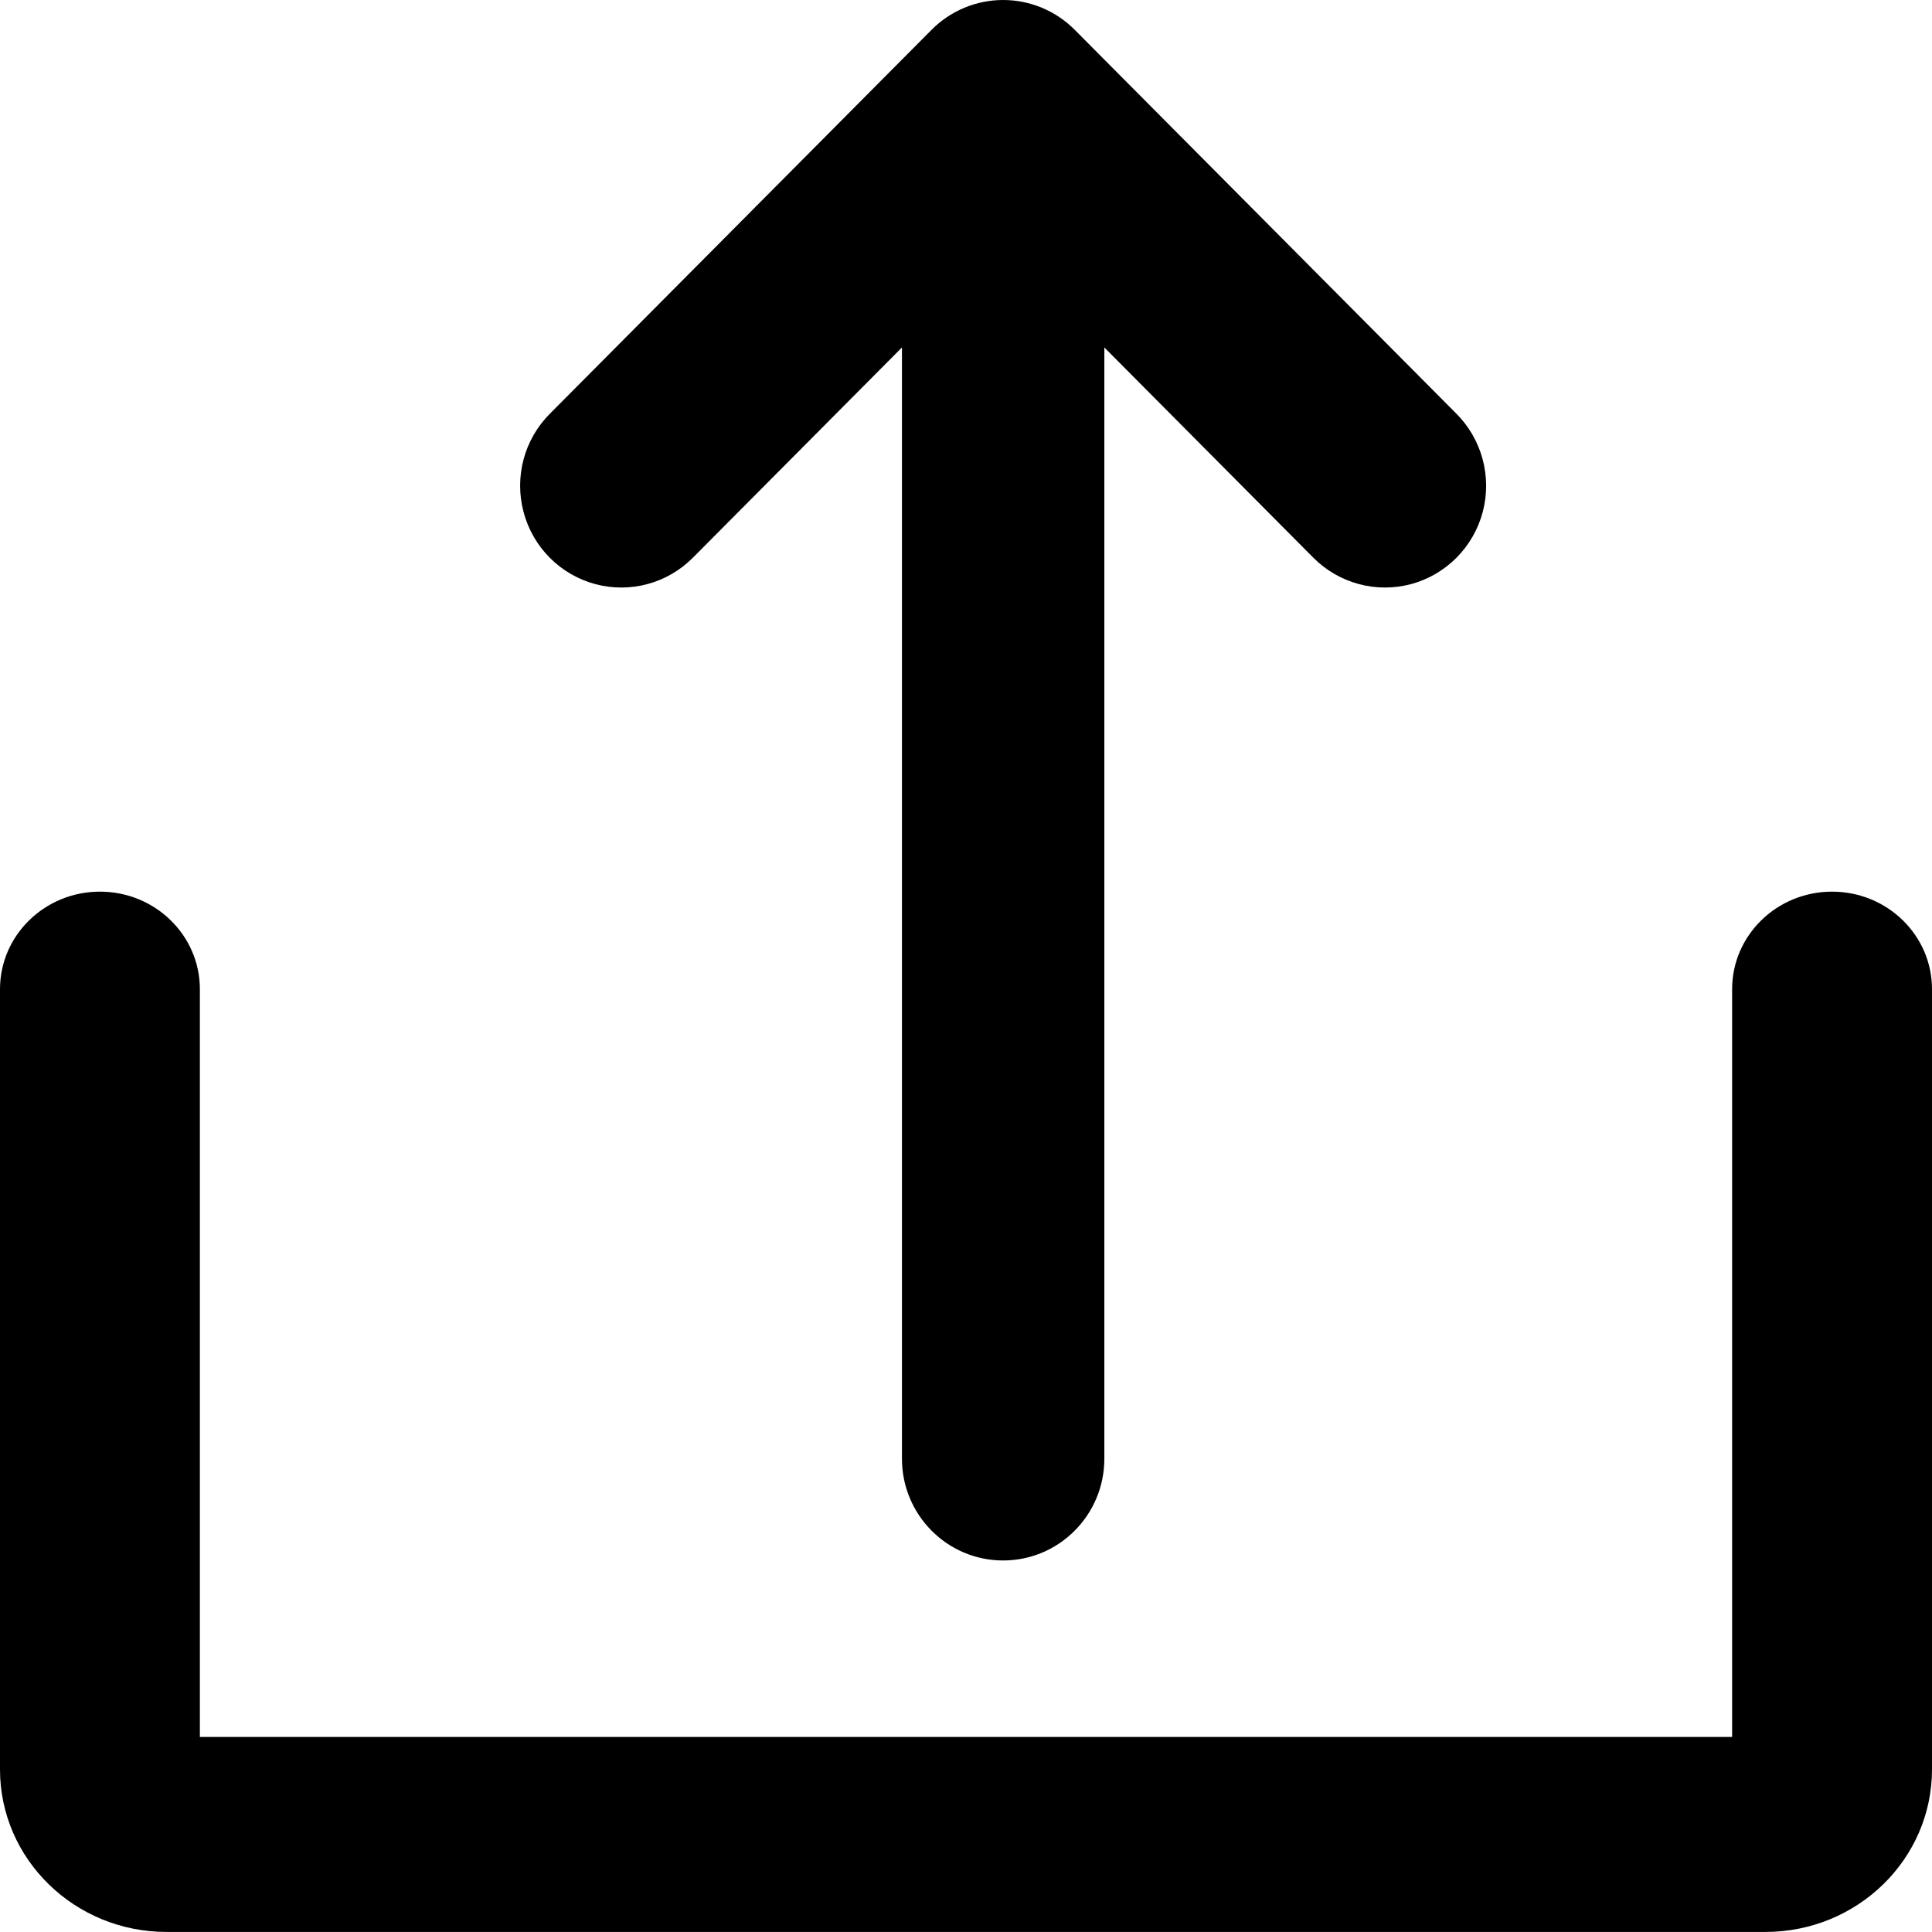 <svg width="33" height="33" viewBox="0 0 33 33" fill="none" xmlns="http://www.w3.org/2000/svg">
<g id="svgexport-6 - 2022-11-13T021656.440">
<path id="Path" d="M11.838 9.523L15.406 5.935V24.916C15.406 25.876 16.18 26.654 17.134 26.654C18.089 26.654 18.863 25.876 18.863 24.916V5.935L22.43 9.523C22.867 9.964 23.504 10.137 24.102 9.977C24.699 9.816 25.166 9.347 25.326 8.746C25.485 8.144 25.313 7.503 24.875 7.065L18.357 0.509C18.032 0.183 17.593 0 17.134 0C16.676 0 16.236 0.183 15.912 0.509L9.394 7.065C8.955 7.503 8.783 8.144 8.943 8.746C9.102 9.347 9.569 9.816 10.167 9.977C10.765 10.137 11.402 9.964 11.838 9.523Z" fill="black"/>
<path id="Path_2" d="M31.293 15.23C30.35 15.23 29.586 15.976 29.586 16.896V29.668H3.414V16.896C3.414 15.976 2.65 15.23 1.707 15.23C0.764 15.23 0 15.976 0 16.896V30.223C0 31.756 1.274 32.999 2.845 32.999H30.155C31.726 32.999 33 31.756 33 30.223V16.896C33 15.976 32.236 15.23 31.293 15.23V15.23Z" fill="black"/>
</g>
</svg>
